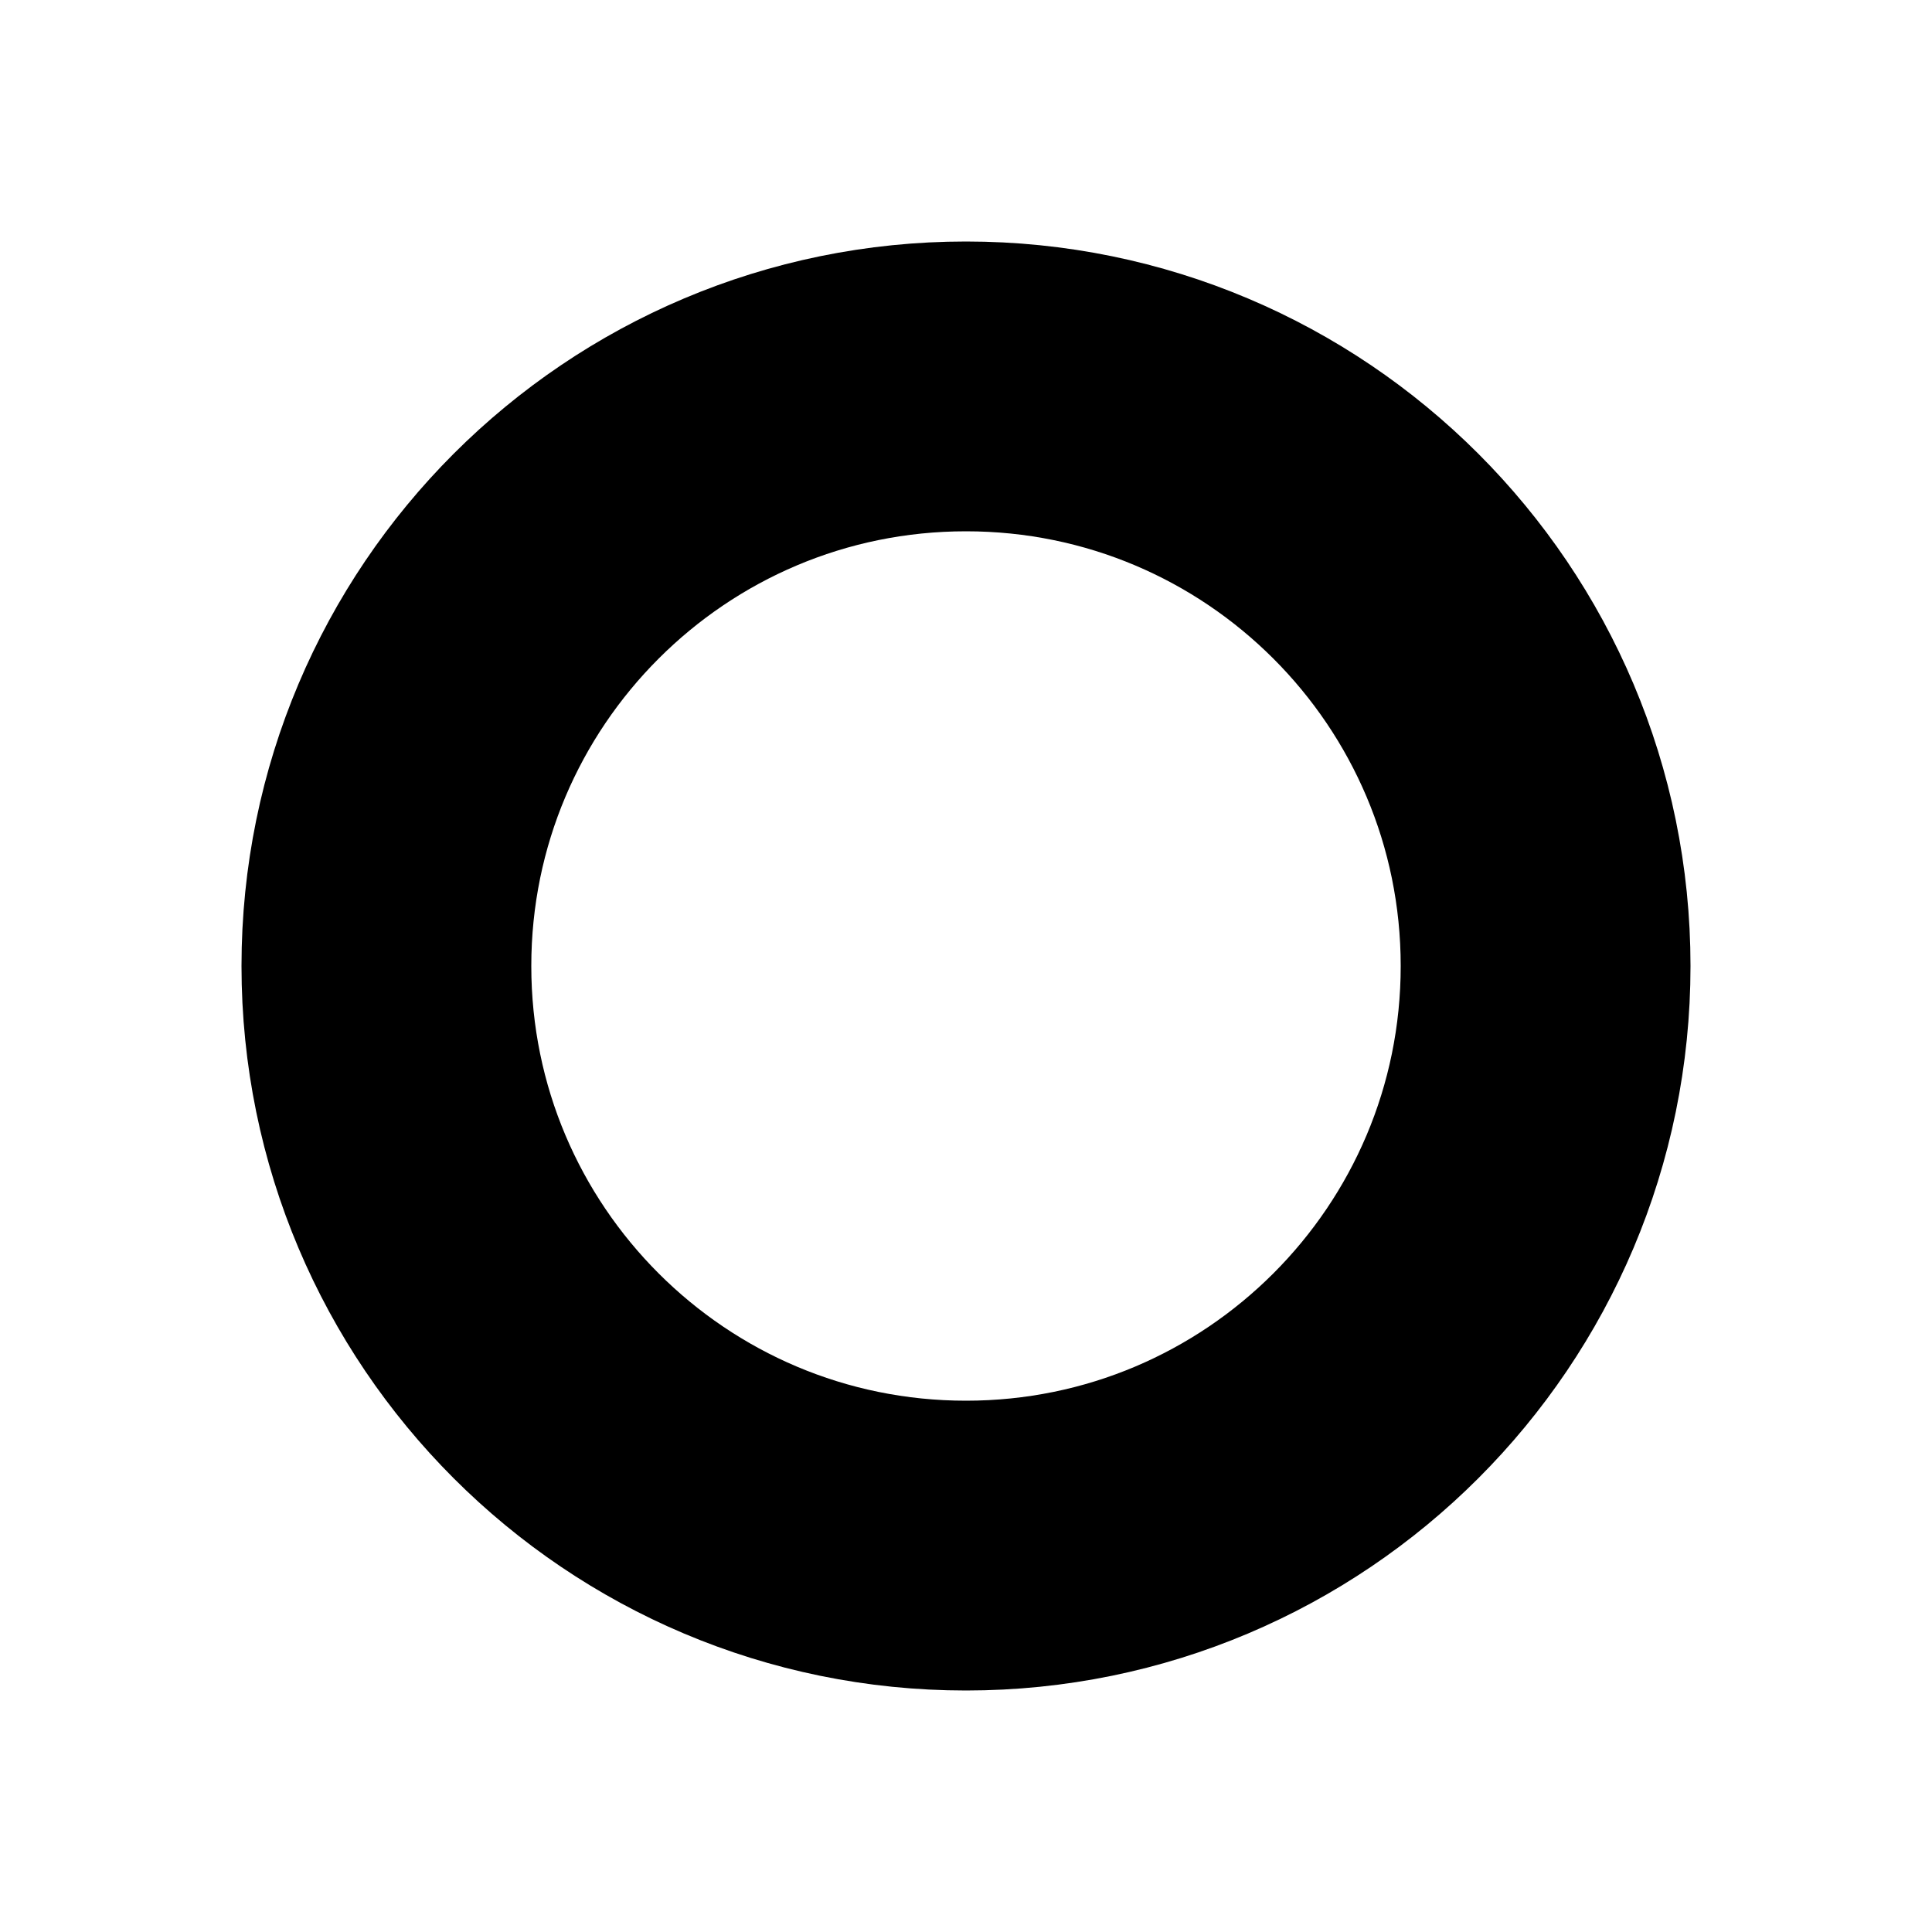 <?xml version="1.0" encoding="UTF-8" standalone="no"?>
<!-- Generator: Adobe Illustrator 15.1.0, SVG Export Plug-In . SVG Version: 6.00 Build 0)  -->

<svg
   xmlns:dc="http://purl.org/dc/elements/1.1/"
   xmlns:cc="http://creativecommons.org/ns#"
   xmlns:rdf="http://www.w3.org/1999/02/22-rdf-syntax-ns#"
   xmlns:svg="http://www.w3.org/2000/svg"
   xmlns="http://www.w3.org/2000/svg"
   xmlns:sodipodi="http://sodipodi.sourceforge.net/DTD/sodipodi-0.dtd"
   xmlns:inkscape="http://www.inkscape.org/namespaces/inkscape"
   version="1.1"
   id="Ebene_1"
   x="0px"
   y="0px"
   width="30px"
   height="30px"
   viewBox="0 0 30 30"
   enable-background="new 0 0 30 30"
   xml:space="preserve"
   inkscape:version="0.48.4 r9939"
   sodipodi:docname="stylingbar_point-emptyl.svg"><defs
   id="defs3509"><clipPath
     id="clip2"><path
       d="m 0,0 0,135 260,0 0,-135 z"
       id="path3015"
       inkscape:connector-curvature="0" /></clipPath><clipPath
     id="clip6"><path
       d="m 0,0 0,135 260,0 0,-135 z"
       id="path3051"
       inkscape:connector-curvature="0" /></clipPath></defs><sodipodi:namedview
   pagecolor="#ffffff"
   bordercolor="#666666"
   borderopacity="1"
   objecttolerance="10"
   gridtolerance="10"
   guidetolerance="10"
   inkscape:pageopacity="0"
   inkscape:pageshadow="2"
   inkscape:window-width="1009"
   inkscape:window-height="687"
   id="namedview3507"
   showgrid="false"
   inkscape:zoom="7.8666667"
   inkscape:cx="-0.19067797"
   inkscape:cy="15"
   inkscape:window-x="2750"
   inkscape:window-y="132"
   inkscape:window-maximized="0"
   inkscape:current-layer="Ebene_1" />

<g
   style="stroke-width:1;stroke-linecap:square;stroke-linejoin:miter;stroke-miterlimit:10;stroke-dasharray:none;stroke-dashoffset:0"
   clip-path="url(#clip6)"
   id="g3053"
   transform="translate(-111,-28)"><g
     id="g3055"
     style="fill:none;stroke:#000000;stroke-width:4.5;stroke-opacity:1"><path
       d="m 135,43 c 0,4.971 -4.03,9 -9,9 -4.97,0 -9,-4.029 -9,-9 0,-4.971 4.03,-9 9,-9 4.97,0 9,4.029 9,9 z"
       id="path3057"
       inkscape:connector-curvature="0" /></g><!-- drawing style --></g></svg>